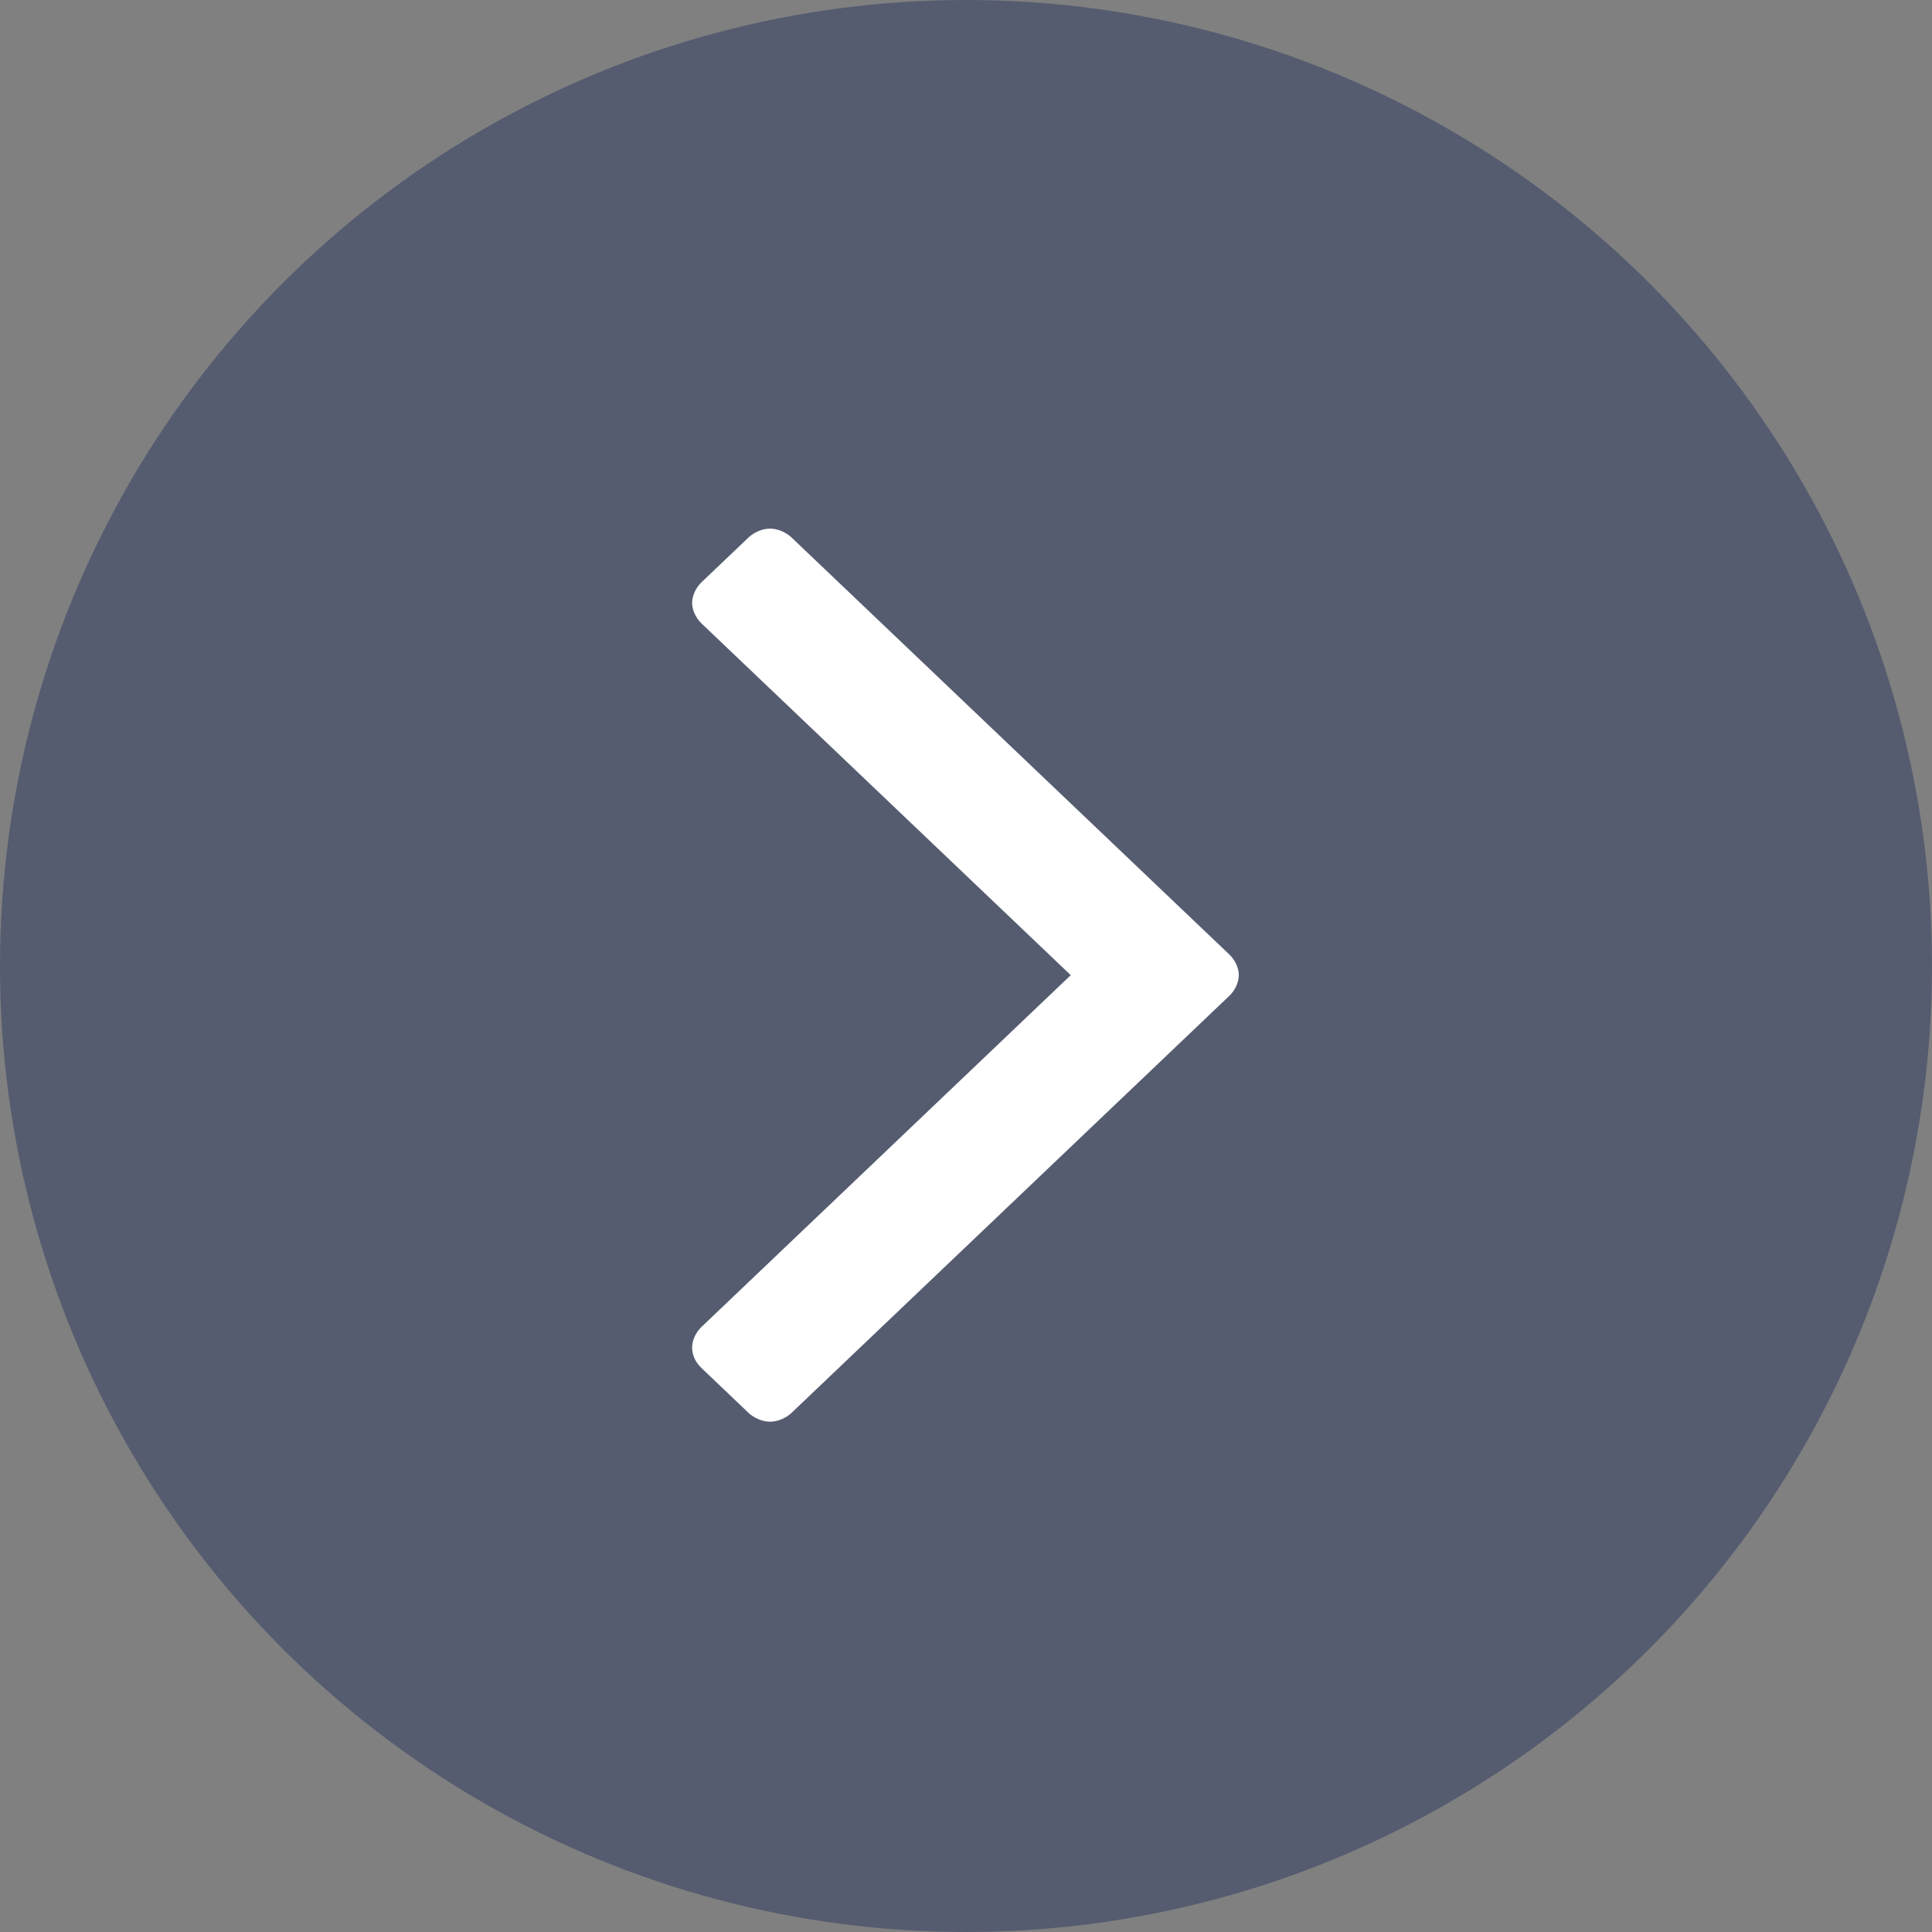 <svg width="54" height="54" viewBox="0 0 54 54" fill="none" xmlns="http://www.w3.org/2000/svg">
    <rect x="0" y="0" width="54" height="54" fill="#808080" stroke="none"/>
    <circle cx="27" cy="27" r="27" fill="#071C55" fill-opacity="0.35"/>
    <g transform="translate(19, 14)">
        <path d="M15.625 13.256C15.625 13.456 15.519 13.682 15.363 13.831L3.126 25.488C2.968 25.638 2.733 25.737 2.523 25.737C2.313 25.737 2.076 25.637 1.919 25.488L0.607 24.237C0.449 24.087 0.345 23.887 0.345 23.663C0.345 23.462 0.45 23.237 0.607 23.088L10.928 13.256L0.607 3.425C0.449 3.274 0.345 3.05 0.345 2.85C0.345 2.65 0.45 2.424 0.607 2.275L1.919 1.025C2.077 0.874 2.313 0.775 2.523 0.775C2.733 0.775 2.97 0.876 3.126 1.025L15.363 12.681C15.521 12.832 15.625 13.056 15.625 13.256Z" fill="white"/>
    </g>
</svg>